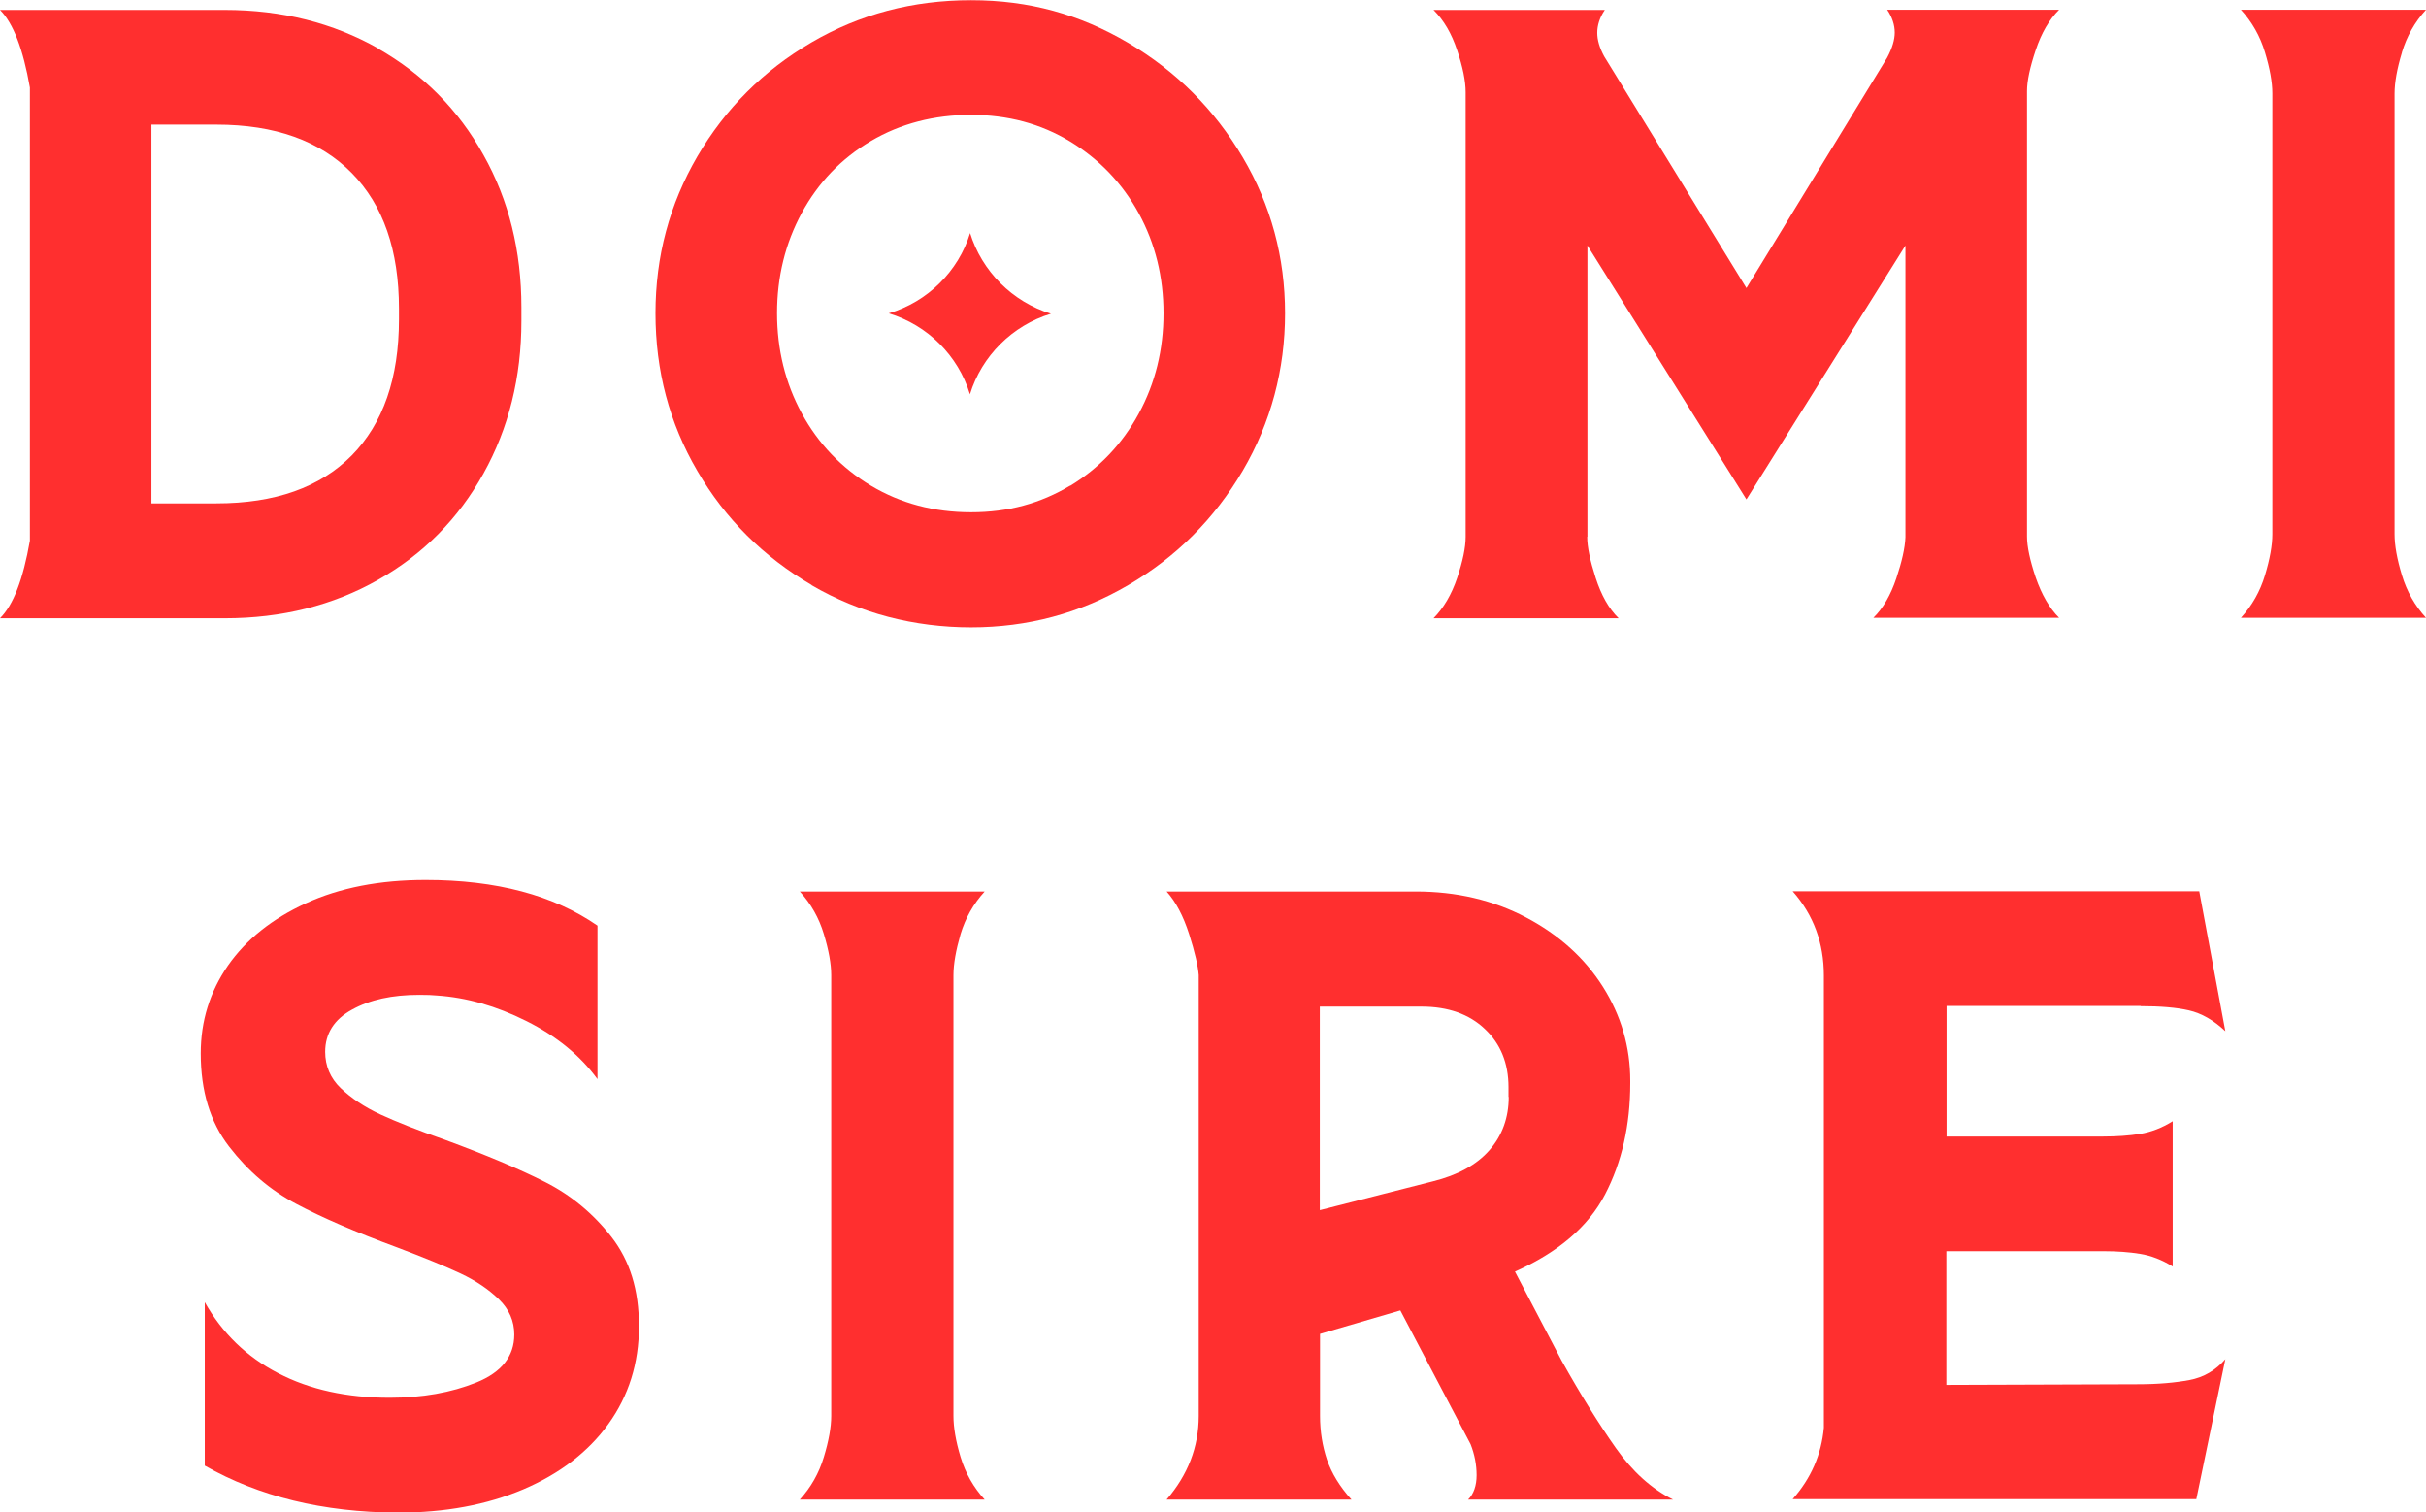 <svg width="77" height="48" viewBox="0 0 77 48" fill="none" xmlns="http://www.w3.org/2000/svg">
<g clip-path="url(#clip0_103_14055)">
<path d="M17.286 37.506C16.465 37.091 15.41 36.648 14.129 36.176C13.258 35.873 12.572 35.599 12.069 35.367C11.567 35.134 11.149 34.853 10.816 34.536C10.484 34.219 10.321 33.825 10.321 33.382C10.321 32.805 10.604 32.354 11.17 32.044C11.737 31.728 12.444 31.573 13.308 31.573C13.549 31.573 13.74 31.58 13.867 31.594C14.809 31.657 15.75 31.925 16.706 32.404C17.661 32.882 18.412 33.494 18.964 34.248V29.377C17.576 28.413 15.757 27.927 13.506 27.927C12.048 27.927 10.788 28.174 9.712 28.666C8.636 29.159 7.815 29.814 7.235 30.644C6.661 31.474 6.371 32.404 6.371 33.431C6.371 34.62 6.668 35.606 7.27 36.387C7.872 37.168 8.58 37.774 9.408 38.21C10.229 38.646 11.291 39.104 12.586 39.582C13.443 39.906 14.115 40.181 14.611 40.413C15.106 40.645 15.509 40.92 15.835 41.236C16.161 41.553 16.323 41.926 16.323 42.355C16.323 43.045 15.92 43.552 15.12 43.876C14.32 44.199 13.4 44.361 12.367 44.361C11.008 44.361 9.825 44.101 8.827 43.58C7.822 43.059 7.051 42.306 6.499 41.328V46.515C8.212 47.493 10.25 47.993 12.614 48.007C14.122 48.007 15.446 47.761 16.607 47.268C17.76 46.775 18.666 46.086 19.311 45.192C19.955 44.298 20.28 43.263 20.28 42.095C20.28 40.927 19.99 40.012 19.41 39.259C18.829 38.513 18.121 37.928 17.3 37.513L17.286 37.506Z" fill="#FF2F2F"/>
<path d="M30.488 29.645C30.644 29.131 30.899 28.681 31.253 28.294H25.385C25.739 28.681 25.994 29.131 26.149 29.645C26.305 30.159 26.383 30.595 26.383 30.947V44.939C26.383 45.291 26.305 45.727 26.149 46.241C25.994 46.755 25.739 47.205 25.385 47.592H31.253C30.899 47.205 30.644 46.755 30.488 46.241C30.333 45.727 30.262 45.291 30.262 44.939V30.947C30.262 30.595 30.34 30.159 30.488 29.645Z" fill="#FF2F2F"/>
<path d="M51.283 45.952C50.753 45.199 50.172 44.27 49.563 43.179L48.084 40.357C49.457 39.745 50.413 38.928 50.944 37.907C51.475 36.887 51.744 35.712 51.744 34.374V34.304C51.744 33.227 51.453 32.228 50.873 31.313C50.292 30.398 49.478 29.666 48.438 29.117C47.397 28.568 46.229 28.294 44.934 28.294H37.027C37.318 28.617 37.558 29.068 37.742 29.645C37.926 30.222 38.025 30.658 38.047 30.947V44.939C38.047 45.917 37.707 46.804 37.027 47.592H42.895C42.52 47.177 42.265 46.755 42.117 46.325C41.975 45.896 41.897 45.438 41.897 44.939V42.334L44.446 41.589L46.675 45.833C46.803 46.156 46.867 46.487 46.867 46.818C46.867 47.149 46.774 47.416 46.597 47.592H53.103C52.423 47.254 51.814 46.705 51.283 45.952ZM47.886 34.811C47.886 35.472 47.681 36.035 47.277 36.5C46.873 36.964 46.272 37.295 45.479 37.492L41.89 38.407V31.946H45.118C45.96 31.946 46.633 32.185 47.128 32.657C47.631 33.129 47.879 33.748 47.879 34.501V34.818L47.886 34.811Z" fill="#FF2F2F"/>
<path d="M67.934 31.932C68.564 31.932 69.081 31.974 69.477 32.066C69.873 32.157 70.256 32.375 70.631 32.727L69.803 28.286H56.898C57.564 29.039 57.889 29.933 57.889 30.961V45.311C57.812 46.163 57.479 46.923 56.898 47.578H69.71L70.631 43.137C70.326 43.489 69.944 43.714 69.491 43.798C69.038 43.883 68.5 43.932 67.863 43.932L61.776 43.953V39.709H66.773C67.191 39.709 67.58 39.737 67.927 39.794C68.274 39.85 68.62 39.983 68.96 40.195V35.585C68.62 35.796 68.274 35.929 67.927 35.986C67.58 36.042 67.183 36.07 66.752 36.07H61.783V31.925H67.948L67.934 31.932Z" fill="#FF2F2F"/>
<path d="M11.998 1.534C10.568 0.725 8.947 0.316 7.135 0.316H0C0.418 0.732 0.736 1.555 0.949 2.78V17.159C0.736 18.383 0.425 19.2 0 19.622H7.135C8.947 19.622 10.568 19.214 11.998 18.404C13.428 17.595 14.546 16.469 15.346 15.026C16.146 13.59 16.549 11.972 16.549 10.191V9.755C16.549 7.967 16.153 6.355 15.346 4.919C14.546 3.477 13.428 2.357 11.998 1.541V1.534ZM12.663 10.135C12.663 12 12.161 13.443 11.163 14.456C10.158 15.47 8.728 15.976 6.866 15.976H4.806V3.955H6.866C8.728 3.955 10.158 4.469 11.163 5.489C12.168 6.51 12.663 7.946 12.663 9.797V10.135Z" fill="#FF2F2F"/>
<path d="M50.384 17.032V7.791L55.431 15.85L60.478 7.791V17.053C60.464 17.391 60.365 17.828 60.188 18.355C60.011 18.883 59.77 19.305 59.459 19.608H65.355C65.051 19.305 64.803 18.876 64.612 18.327C64.428 17.778 64.336 17.349 64.336 17.025V2.893C64.336 2.569 64.428 2.139 64.612 1.591C64.796 1.042 65.044 0.619 65.355 0.31H59.898C60.06 0.549 60.138 0.795 60.138 1.034C60.138 1.26 60.06 1.527 59.898 1.83L55.431 9.142L50.915 1.788C50.766 1.513 50.696 1.267 50.696 1.042C50.696 0.802 50.773 0.556 50.936 0.317H45.5C45.826 0.64 46.073 1.063 46.25 1.598C46.427 2.125 46.519 2.569 46.519 2.928V17.039C46.519 17.377 46.427 17.813 46.25 18.341C46.073 18.869 45.819 19.298 45.5 19.622H51.375C51.064 19.32 50.823 18.89 50.646 18.341C50.469 17.792 50.377 17.363 50.377 17.039L50.384 17.032Z" fill="#FF2F2F"/>
<path d="M76.236 1.661C76.391 1.147 76.646 0.697 77 0.31H71.125C71.479 0.697 71.734 1.147 71.889 1.661C72.045 2.175 72.123 2.611 72.123 2.963V16.955C72.123 17.307 72.045 17.743 71.889 18.257C71.734 18.771 71.479 19.221 71.125 19.608H77C76.646 19.221 76.391 18.771 76.236 18.257C76.08 17.743 76.002 17.307 76.002 16.955V2.97C76.002 2.618 76.08 2.182 76.236 1.668V1.661Z" fill="#FF2F2F"/>
<path d="M25.76 18.566C24.231 17.672 23.02 16.469 22.135 14.949C21.244 13.428 20.805 11.761 20.805 9.945C20.805 8.129 21.251 6.482 22.135 4.962C23.027 3.441 24.231 2.238 25.76 1.344C27.289 0.45 28.973 0.007 30.821 0.007C32.668 0.007 34.275 0.457 35.804 1.358C37.333 2.259 38.543 3.47 39.442 4.99C40.341 6.51 40.787 8.164 40.787 9.945C40.787 11.725 40.341 13.407 39.442 14.942C38.543 16.469 37.333 17.68 35.804 18.573C34.275 19.467 32.612 19.911 30.821 19.911C29.03 19.911 27.289 19.467 25.76 18.573V18.566ZM33.964 15.42C34.891 14.857 35.62 14.09 36.144 13.126C36.668 12.162 36.929 11.099 36.929 9.945C36.929 8.79 36.668 7.728 36.144 6.77C35.62 5.813 34.891 5.053 33.964 4.49C33.036 3.927 31.989 3.646 30.821 3.646C29.653 3.646 28.584 3.92 27.642 4.476C26.701 5.032 25.972 5.792 25.448 6.756C24.924 7.721 24.663 8.783 24.663 9.938C24.663 11.092 24.924 12.155 25.448 13.119C25.972 14.083 26.708 14.85 27.642 15.413C28.584 15.976 29.639 16.258 30.821 16.258C32.003 16.258 33.029 15.976 33.964 15.413V15.42Z" fill="#FF2F2F"/>
<path d="M30.793 7.39C30.418 8.614 29.441 9.579 28.209 9.945C29.441 10.318 30.41 11.282 30.786 12.514C31.161 11.296 32.13 10.332 33.348 9.959H33.362C32.13 9.579 31.161 8.607 30.786 7.383L30.793 7.39Z" fill="#FF2F2F"/>
</g>
<defs>
<clipPath id="clip0_103_14055">
<rect width="77" height="48" fill="white"/>
</clipPath>
</defs>
</svg>
